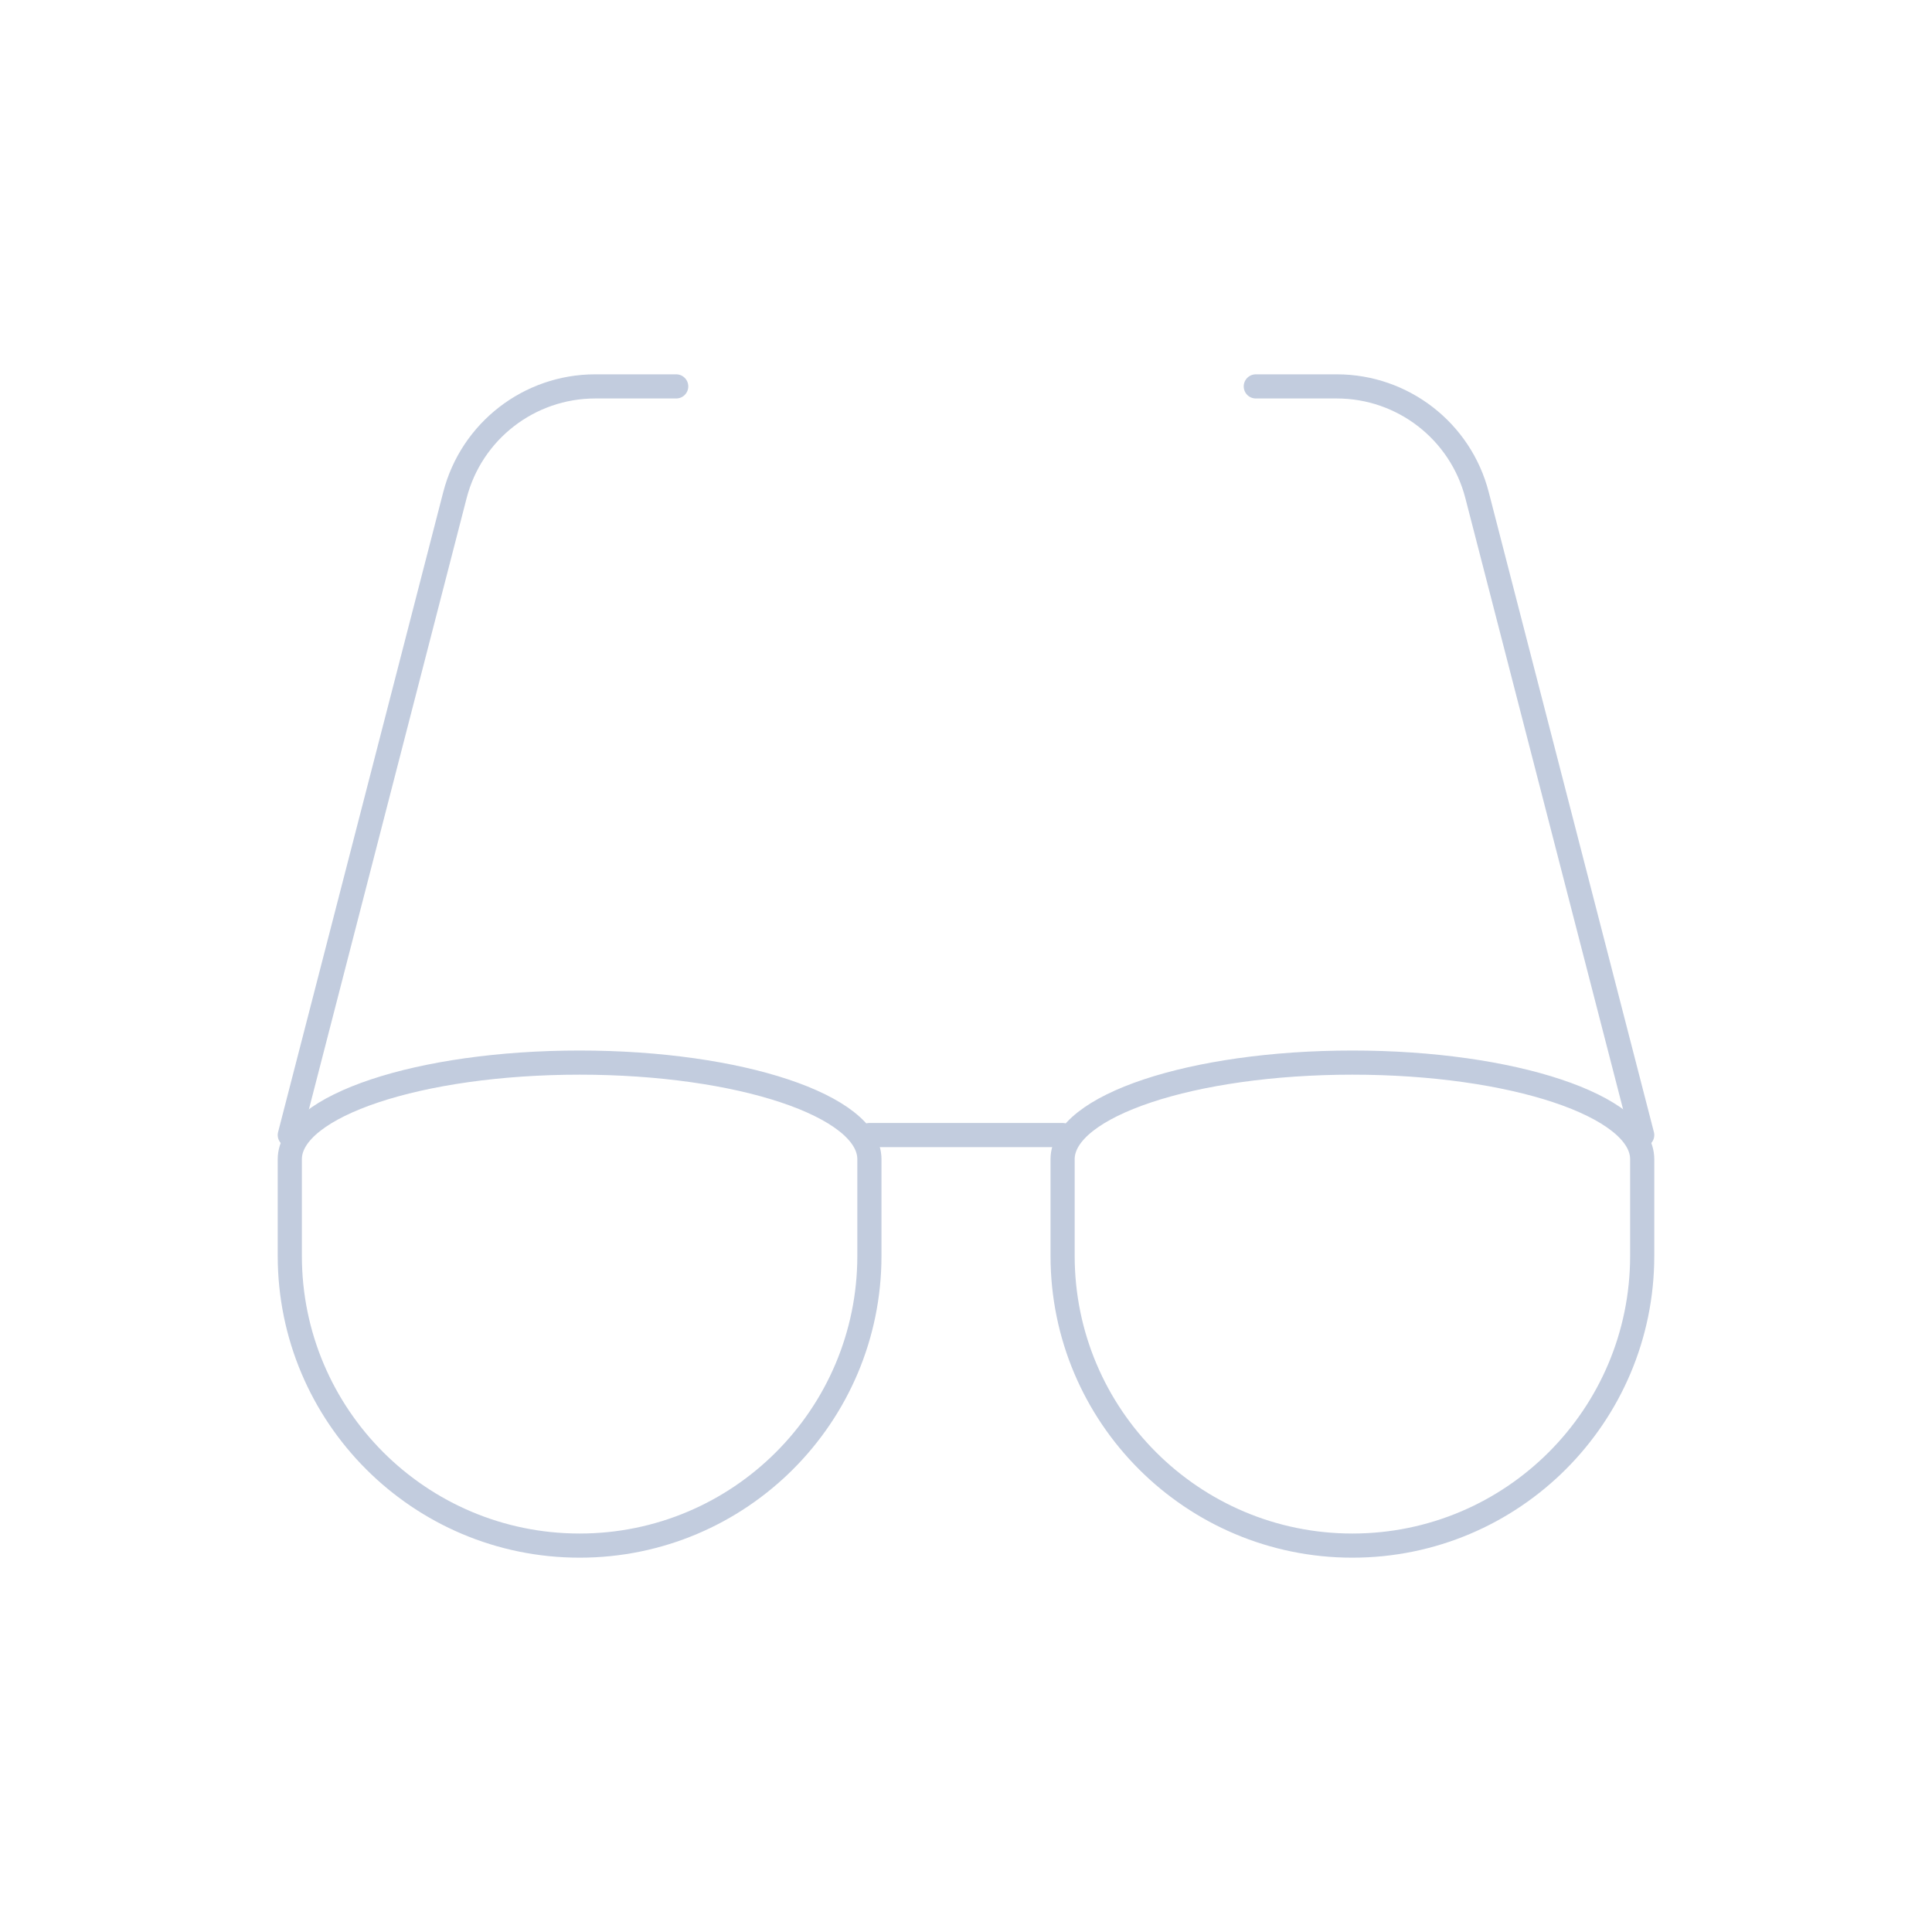 <svg width="80" height="80" viewBox="0 0 80 80" fill="none" xmlns="http://www.w3.org/2000/svg">
  <path d="M36 48C36 45.791 30.627 44 24 44C17.373 44 12 45.791 12 48V52C12 58.627 17.373 64 24 64C30.627 64 36 58.627 36 52V48Z" stroke="#C2CCDE" stroke-linecap="round" stroke-linejoin="round" />
  <path d="M12 47L18.838 20.501C19.522 17.851 21.912 16 24.648 16H28" stroke="#C2CCDE" stroke-linecap="round" stroke-linejoin="round" />
  <path d="M36 47H44" stroke="#C2CCDE" stroke-linecap="round" stroke-linejoin="round" />
  <path d="M44 48C44 45.791 49.373 44 56 44C62.627 44 68 45.791 68 48V52C68 58.627 62.627 64 56 64C49.373 64 44 58.627 44 52V48Z" stroke="#C2CCDE" stroke-linecap="round" stroke-linejoin="round" />
  <path d="M68 47L61.161 20.501C60.478 17.851 58.088 16 55.352 16H52" stroke="#C2CCDE" stroke-linecap="round" stroke-linejoin="round" />
</svg>